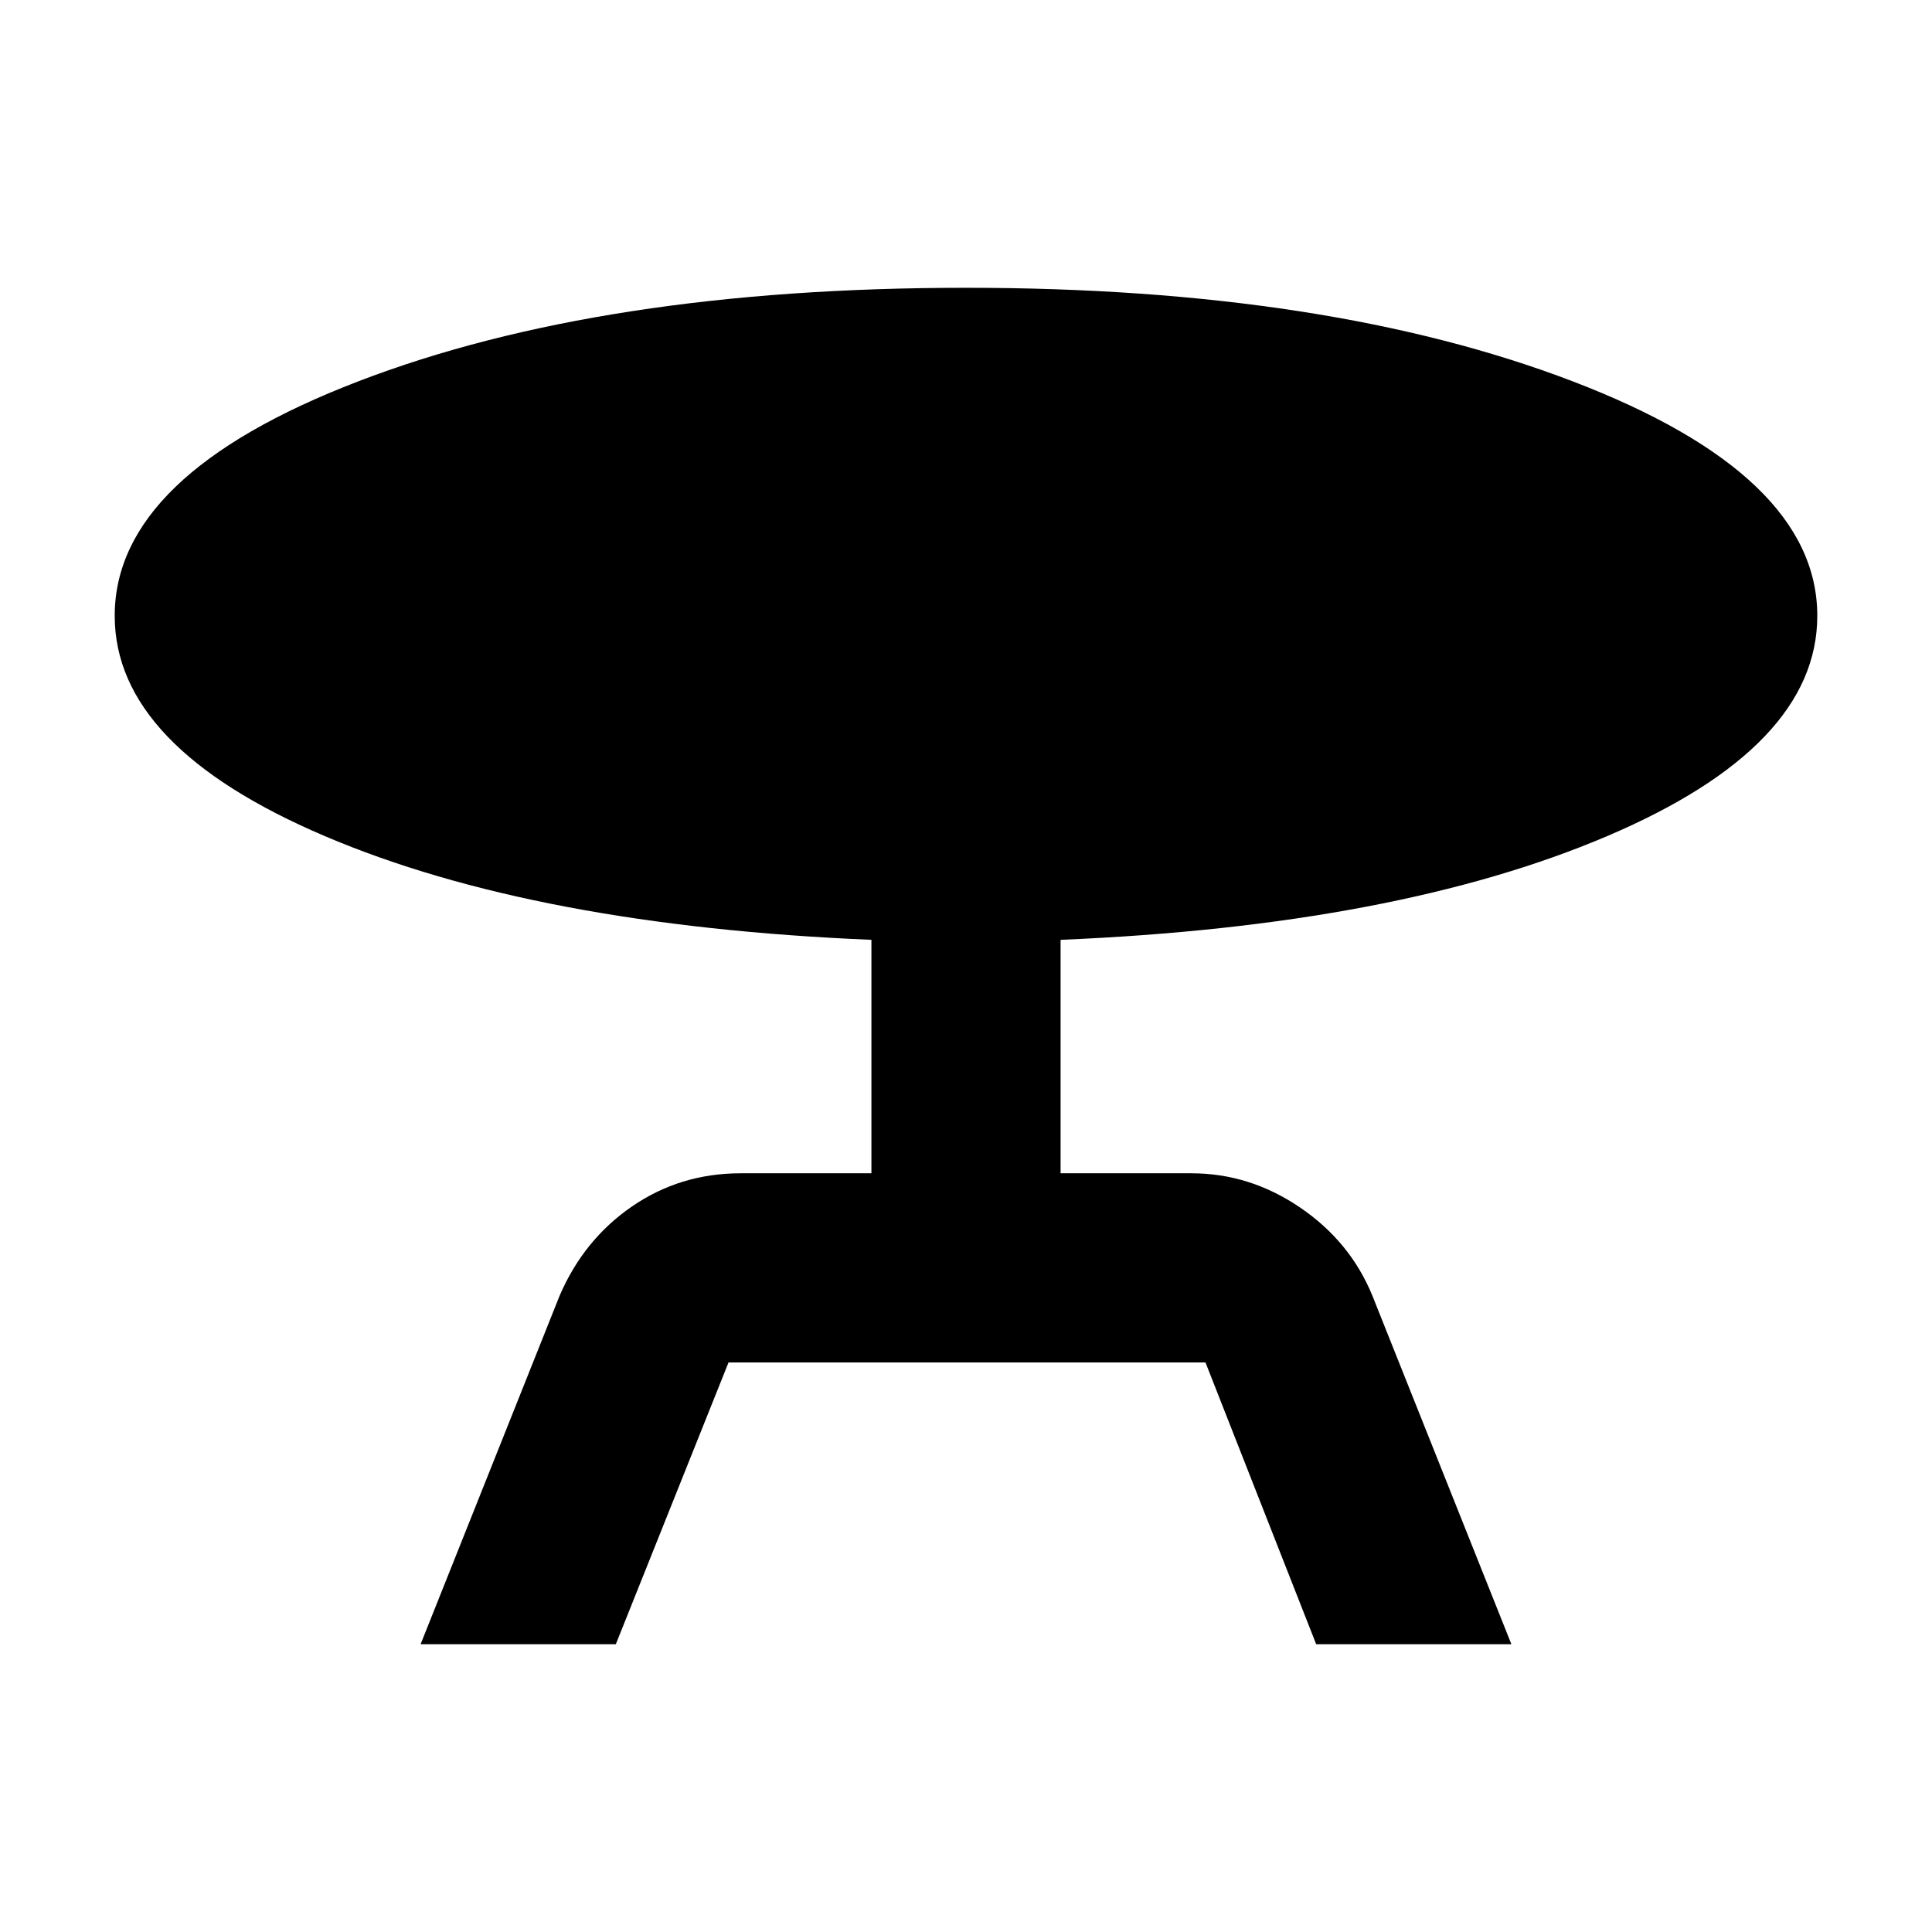 <svg xmlns="http://www.w3.org/2000/svg" height="48" width="48"><path d="M10.45 40.85 13.9 32.2Q14.5 30.8 15.7 29.975Q16.9 29.15 18.4 29.15H21.65V23.35Q13.3 23 8.075 20.775Q2.85 18.55 2.85 15.3Q2.85 11.8 8.9 9.475Q14.95 7.15 24 7.15Q33 7.15 39.075 9.475Q45.15 11.8 45.15 15.3Q45.15 18.55 39.925 20.775Q34.7 23 26.35 23.35V29.15H29.6Q31.05 29.15 32.3 30Q33.55 30.85 34.1 32.2L37.55 40.85H32.7L29.95 33.85H18.1L15.3 40.85Z"/></svg>
